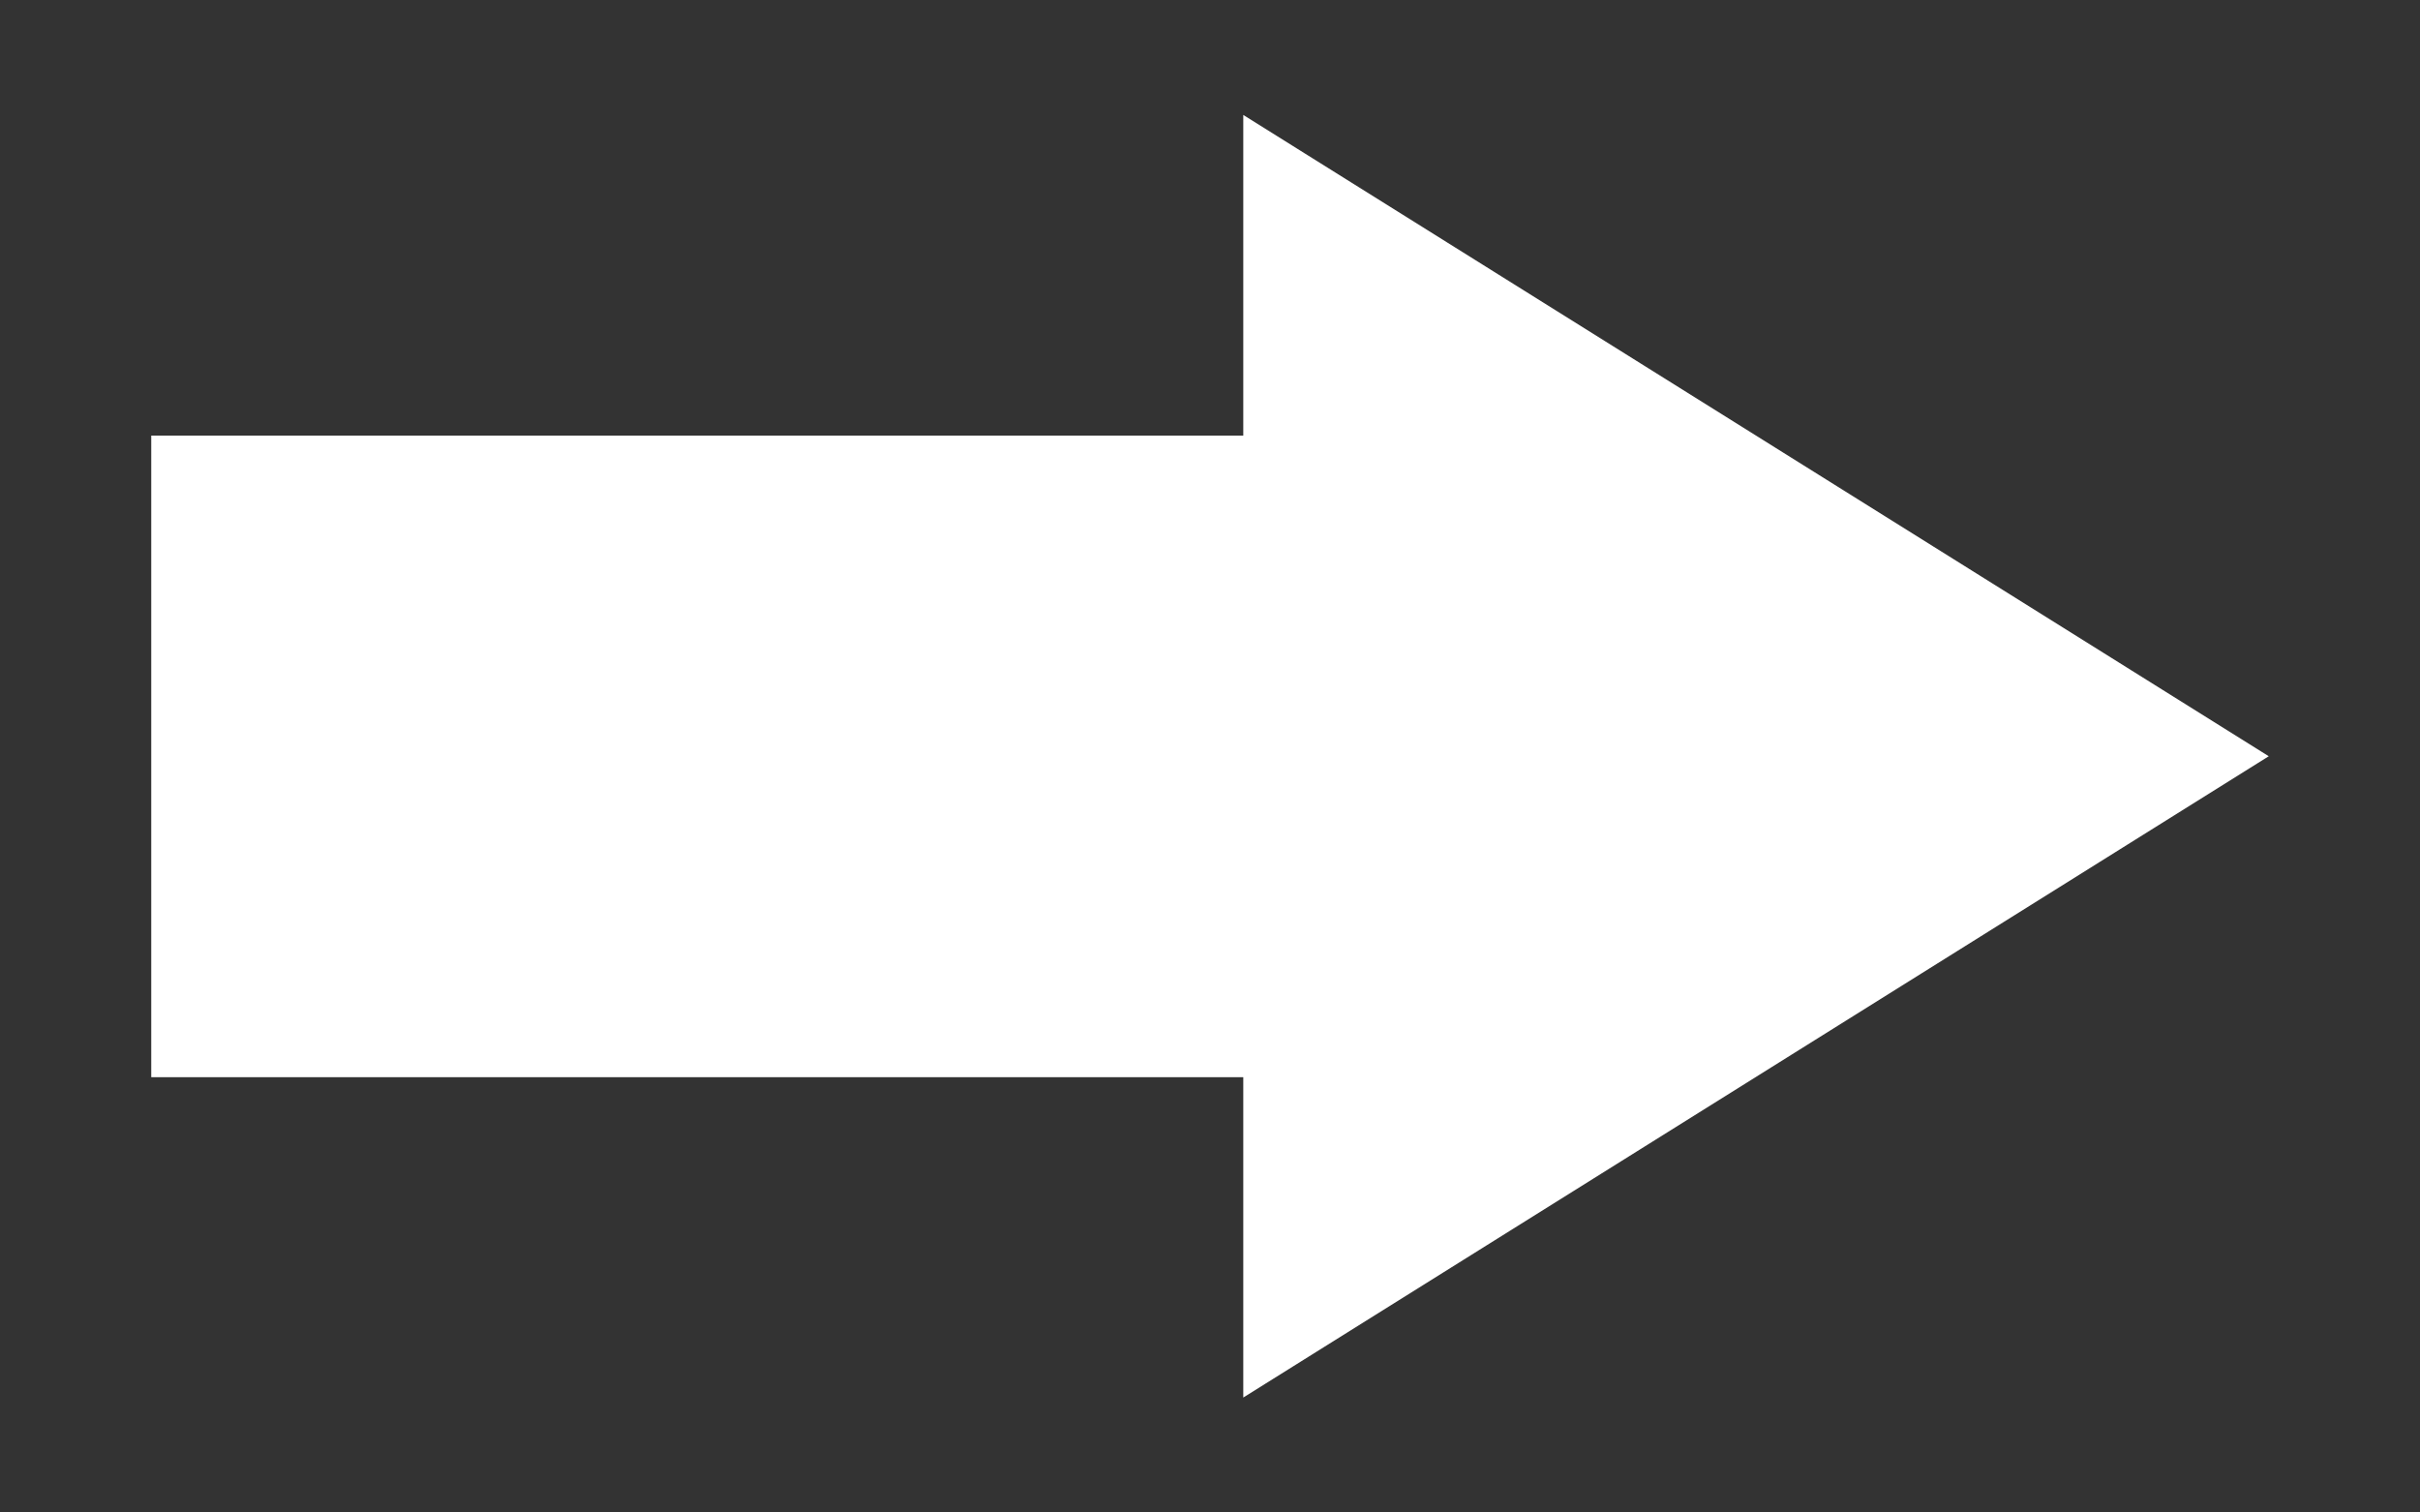<svg id="Layer_1" data-name="Layer 1" xmlns="http://www.w3.org/2000/svg" width="80" height="50" viewBox="0 0 80 50"><rect x="0" y="0" width="80" height="50" fill="#333333" stroke="none"/><title>Artboard 1</title><rect x="5" y="14.4" width="53" height="21.21" fill="#fff"/><polygon points="41.1 46.2 41.1 3.8 75 25 41.1 46.2" fill="#fff"/></svg>